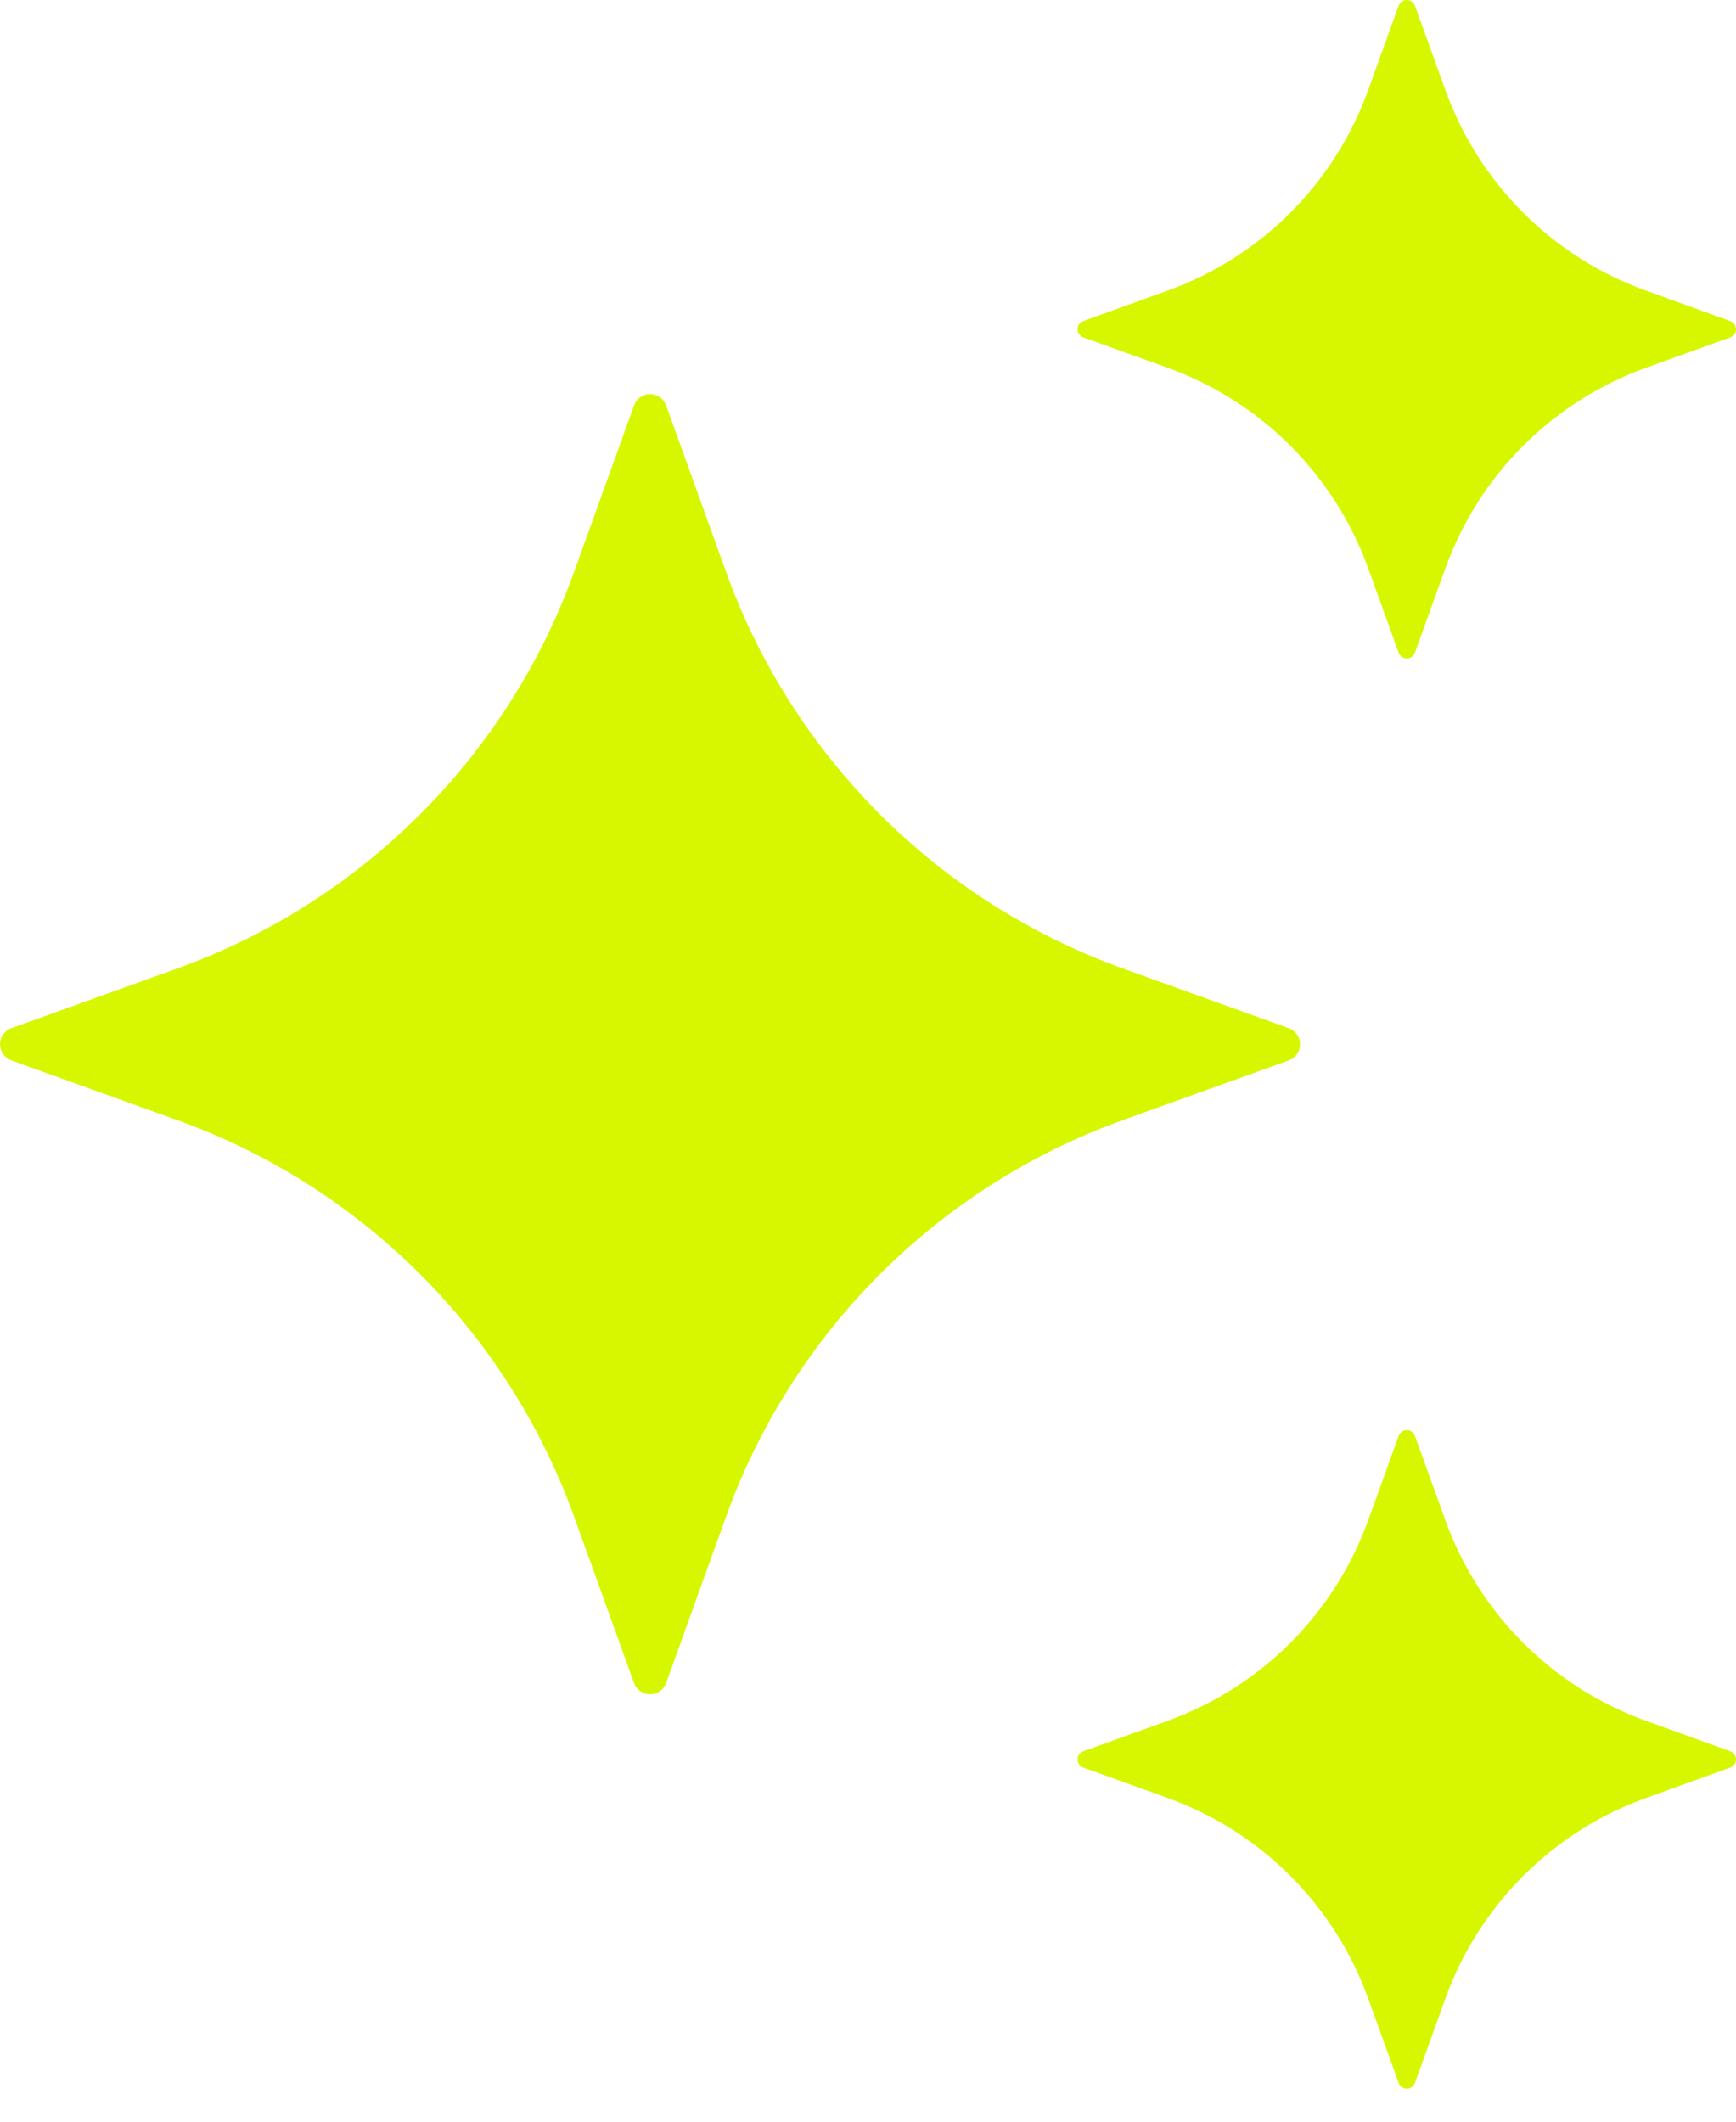 <svg width="18" height="22" viewBox="0 0 18 22" fill="none" xmlns="http://www.w3.org/2000/svg">
<path d="M6.907 4.204L7.528 5.929C7.868 6.875 8.414 7.733 9.124 8.444C9.835 9.155 10.694 9.7 11.639 10.041L13.364 10.662C13.398 10.674 13.428 10.697 13.448 10.727C13.469 10.757 13.48 10.792 13.48 10.828C13.48 10.864 13.469 10.9 13.448 10.93C13.428 10.959 13.398 10.982 13.364 10.995L11.639 11.616C10.694 11.956 9.835 12.502 9.124 13.212C8.414 13.923 7.868 14.782 7.528 15.727L6.907 17.452C6.894 17.486 6.871 17.516 6.842 17.537C6.812 17.557 6.777 17.568 6.74 17.568C6.704 17.568 6.669 17.557 6.639 17.537C6.609 17.516 6.586 17.486 6.574 17.452L5.953 15.727C5.612 14.782 5.067 13.923 4.356 13.212C3.645 12.502 2.787 11.956 1.841 11.616L0.116 10.995C0.082 10.982 0.053 10.959 0.032 10.93C0.011 10.9 0 10.864 0 10.828C0 10.792 0.011 10.757 0.032 10.727C0.053 10.697 0.082 10.674 0.116 10.662L1.841 10.041C2.787 9.7 3.645 9.155 4.356 8.444C5.067 7.733 5.612 6.875 5.953 5.929L6.574 4.204C6.586 4.17 6.609 4.14 6.638 4.119C6.668 4.098 6.704 4.086 6.74 4.086C6.777 4.086 6.812 4.098 6.842 4.119C6.872 4.14 6.894 4.17 6.907 4.204ZM14.671 0.059L14.986 0.932C15.158 1.411 15.434 1.846 15.794 2.206C16.154 2.566 16.589 2.842 17.068 3.014L17.941 3.329C17.958 3.336 17.973 3.347 17.984 3.362C17.994 3.377 18 3.395 18 3.414C18 3.432 17.994 3.45 17.984 3.465C17.973 3.48 17.958 3.492 17.941 3.498L17.068 3.813C16.589 3.985 16.154 4.262 15.794 4.621C15.434 4.981 15.158 5.416 14.986 5.895L14.671 6.768C14.664 6.785 14.653 6.8 14.638 6.811C14.623 6.822 14.605 6.827 14.586 6.827C14.568 6.827 14.55 6.822 14.535 6.811C14.52 6.8 14.508 6.785 14.502 6.768L14.187 5.895C14.015 5.416 13.738 4.981 13.379 4.621C13.019 4.262 12.584 3.985 12.105 3.813L11.232 3.498C11.214 3.492 11.2 3.48 11.189 3.465C11.178 3.45 11.173 3.432 11.173 3.414C11.173 3.395 11.178 3.377 11.189 3.362C11.2 3.347 11.214 3.336 11.232 3.329L12.105 3.014C12.584 2.842 13.019 2.566 13.379 2.206C13.738 1.846 14.015 1.411 14.187 0.932L14.502 0.059C14.508 0.042 14.52 0.027 14.535 0.016C14.55 0.006 14.568 0 14.586 0C14.605 0 14.623 0.006 14.638 0.016C14.653 0.027 14.664 0.042 14.671 0.059ZM14.671 14.889L14.986 15.762C15.158 16.241 15.434 16.676 15.794 17.036C16.154 17.395 16.589 17.672 17.068 17.844L17.941 18.159C17.958 18.166 17.973 18.177 17.984 18.192C17.994 18.207 18 18.225 18 18.244C18 18.262 17.994 18.28 17.984 18.295C17.973 18.31 17.958 18.322 17.941 18.328L17.068 18.643C16.589 18.815 16.154 19.091 15.794 19.451C15.434 19.811 15.158 20.246 14.986 20.725L14.671 21.598C14.664 21.615 14.653 21.63 14.638 21.641C14.623 21.651 14.605 21.657 14.586 21.657C14.568 21.657 14.55 21.651 14.535 21.641C14.52 21.63 14.508 21.615 14.502 21.598L14.187 20.725C14.015 20.246 13.738 19.811 13.379 19.451C13.019 19.091 12.584 18.815 12.105 18.643L11.232 18.328C11.214 18.322 11.2 18.31 11.189 18.295C11.178 18.28 11.173 18.262 11.173 18.244C11.173 18.225 11.178 18.207 11.189 18.192C11.2 18.177 11.214 18.166 11.232 18.159L12.105 17.844C12.584 17.672 13.019 17.395 13.379 17.036C13.738 16.676 14.015 16.241 14.187 15.762L14.502 14.889C14.531 14.81 14.643 14.81 14.671 14.889Z" fill="#D7F700"/>
</svg>
